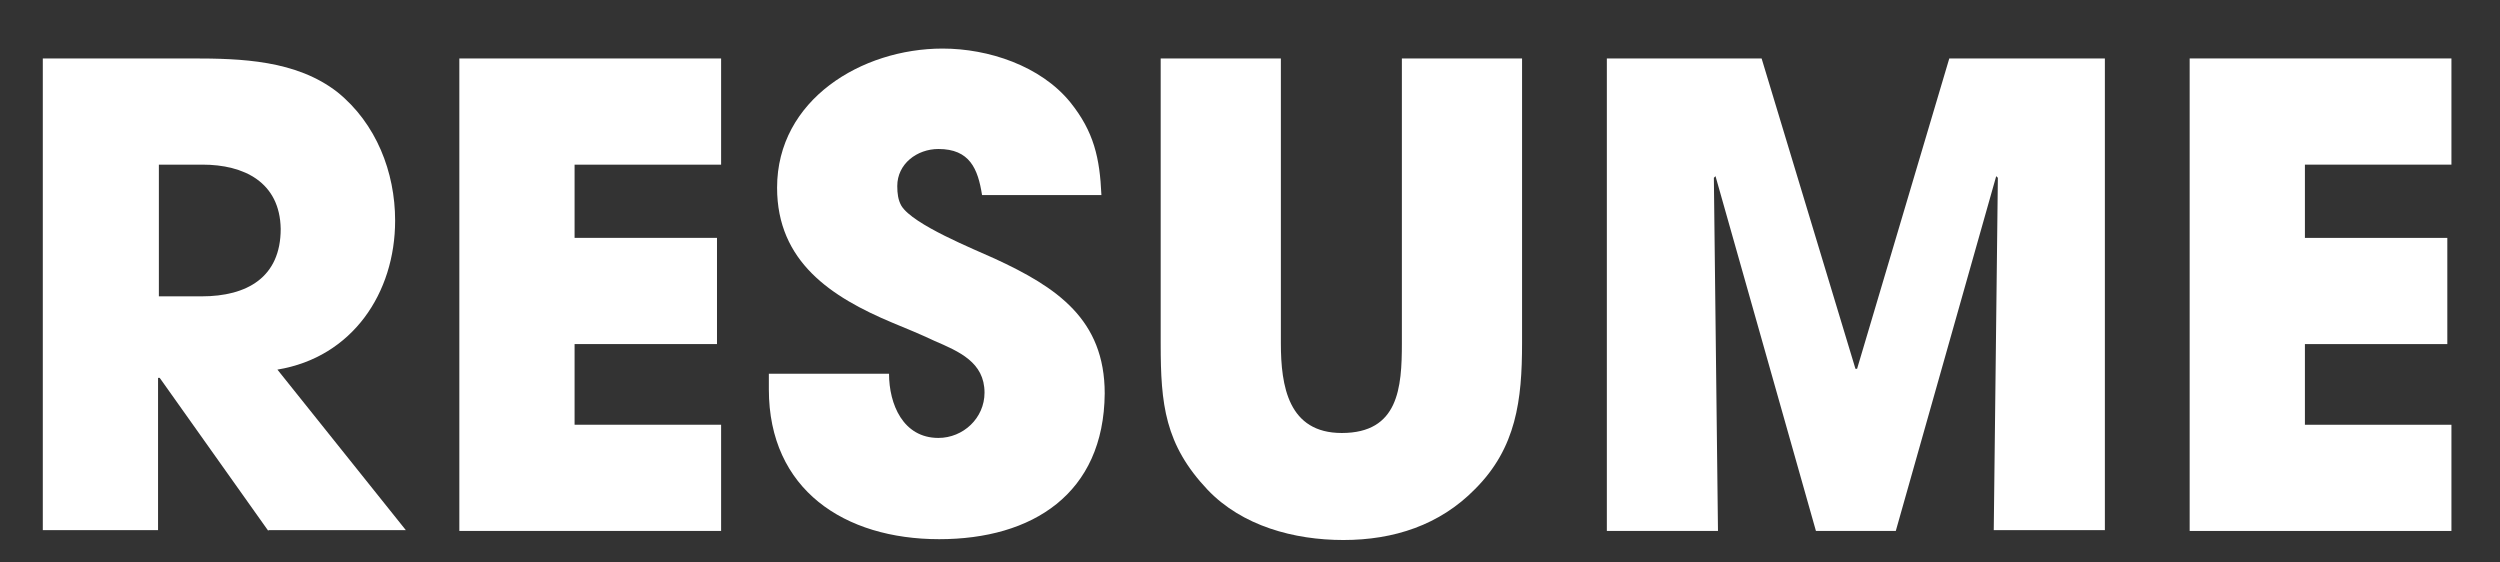 <?xml version="1.0" encoding="utf-8"?>
<!-- Generator: Adobe Illustrator 20.0.0, SVG Export Plug-In . SVG Version: 6.00 Build 0)  -->
<svg version="1.1" id="Layer_1" xmlns="http://www.w3.org/2000/svg" xmlns:xlink="http://www.w3.org/1999/xlink" x="0px" y="0px"
	 viewBox="0 0 303.7 68.3" style="enable-background:new 0 0 303.7 68.3;" xml:space="preserve">
<rect x="0" y="0" width="303.7" height="68.3" fill="#333333" stroke="none"/>
<style type="text/css">
	.st0{fill:#FFFFFF;}
</style>
<g>
	<path class="st0" d="M32.6,64.5L19.4,45.9h-0.2v18.5h-14V7.1h18.1c6,0,12.7,0.2,17.7,4.1c4.7,3.8,7,9.7,7,15.6
		c0,8.8-5.2,16.6-14.3,18.1l15.6,19.5H32.6z M24.6,20h-5.3v16h5.2c5.5,0,9.6-2.3,9.6-8.2C34,22.1,29.6,20,24.6,20z"/>
	<path class="st0" d="M55.8,64.5V7.1h31.8V20H69.8v8.9h17.3v12.9H69.8v9.8h17.8v12.9H55.8z"/>
	<path class="st0" d="M114.1,65.5c-11.5,0-20.7-6-20.7-18.2v-1.9H108c0,3.7,1.7,7.8,6,7.8c3,0,5.6-2.4,5.6-5.5c0-3.7-3.1-5-6.1-6.3
		c-1.7-0.8-3.4-1.5-5.1-2.2c-7.4-3.1-14-7.4-14-16.4c0-10.7,10.3-16.9,20.1-16.9c5.6,0,11.9,2.1,15.5,6.5c2.9,3.6,3.6,6.8,3.8,11.3
		h-14.5c-0.5-3.2-1.5-5.6-5.3-5.6c-2.6,0-5,1.8-5,4.5c0,0.9,0.1,1.7,0.5,2.4c1.4,2.3,8.9,5.3,11.3,6.4c7.6,3.5,13.4,7.4,13.4,16.4
		C134.1,60,125.4,65.5,114.1,65.5z"/>
	<path class="st0" d="M179.2,59.4c-4.3,4.4-9.9,6.2-16,6.2c-6,0-12.3-1.7-16.5-6.1c-5.2-5.5-5.7-10.4-5.7-17.7V7.1h14.6v34.6
		c0,5.2,0.9,10.9,7.4,10.9c6.9,0,7.3-5.5,7.3-10.9V7.1h14.6v34.6C184.9,48.6,184.2,54.4,179.2,59.4z"/>
	<path class="st0" d="M242.2,64.5l0.5-42.9l-0.2-0.2l-12.2,43.1h-9.7l-12.2-43.1l-0.2,0.2l0.5,42.9h-13.5V7.1H214l11.4,37.7h0.2
		l11.2-37.7h18.9v57.3H242.2z"/>
	<path class="st0" d="M266,64.5V7.1h31.8V20h-17.8v8.9h17.3v12.9h-17.3v9.8h17.8v12.9H266z"/>
</g>
</svg>
